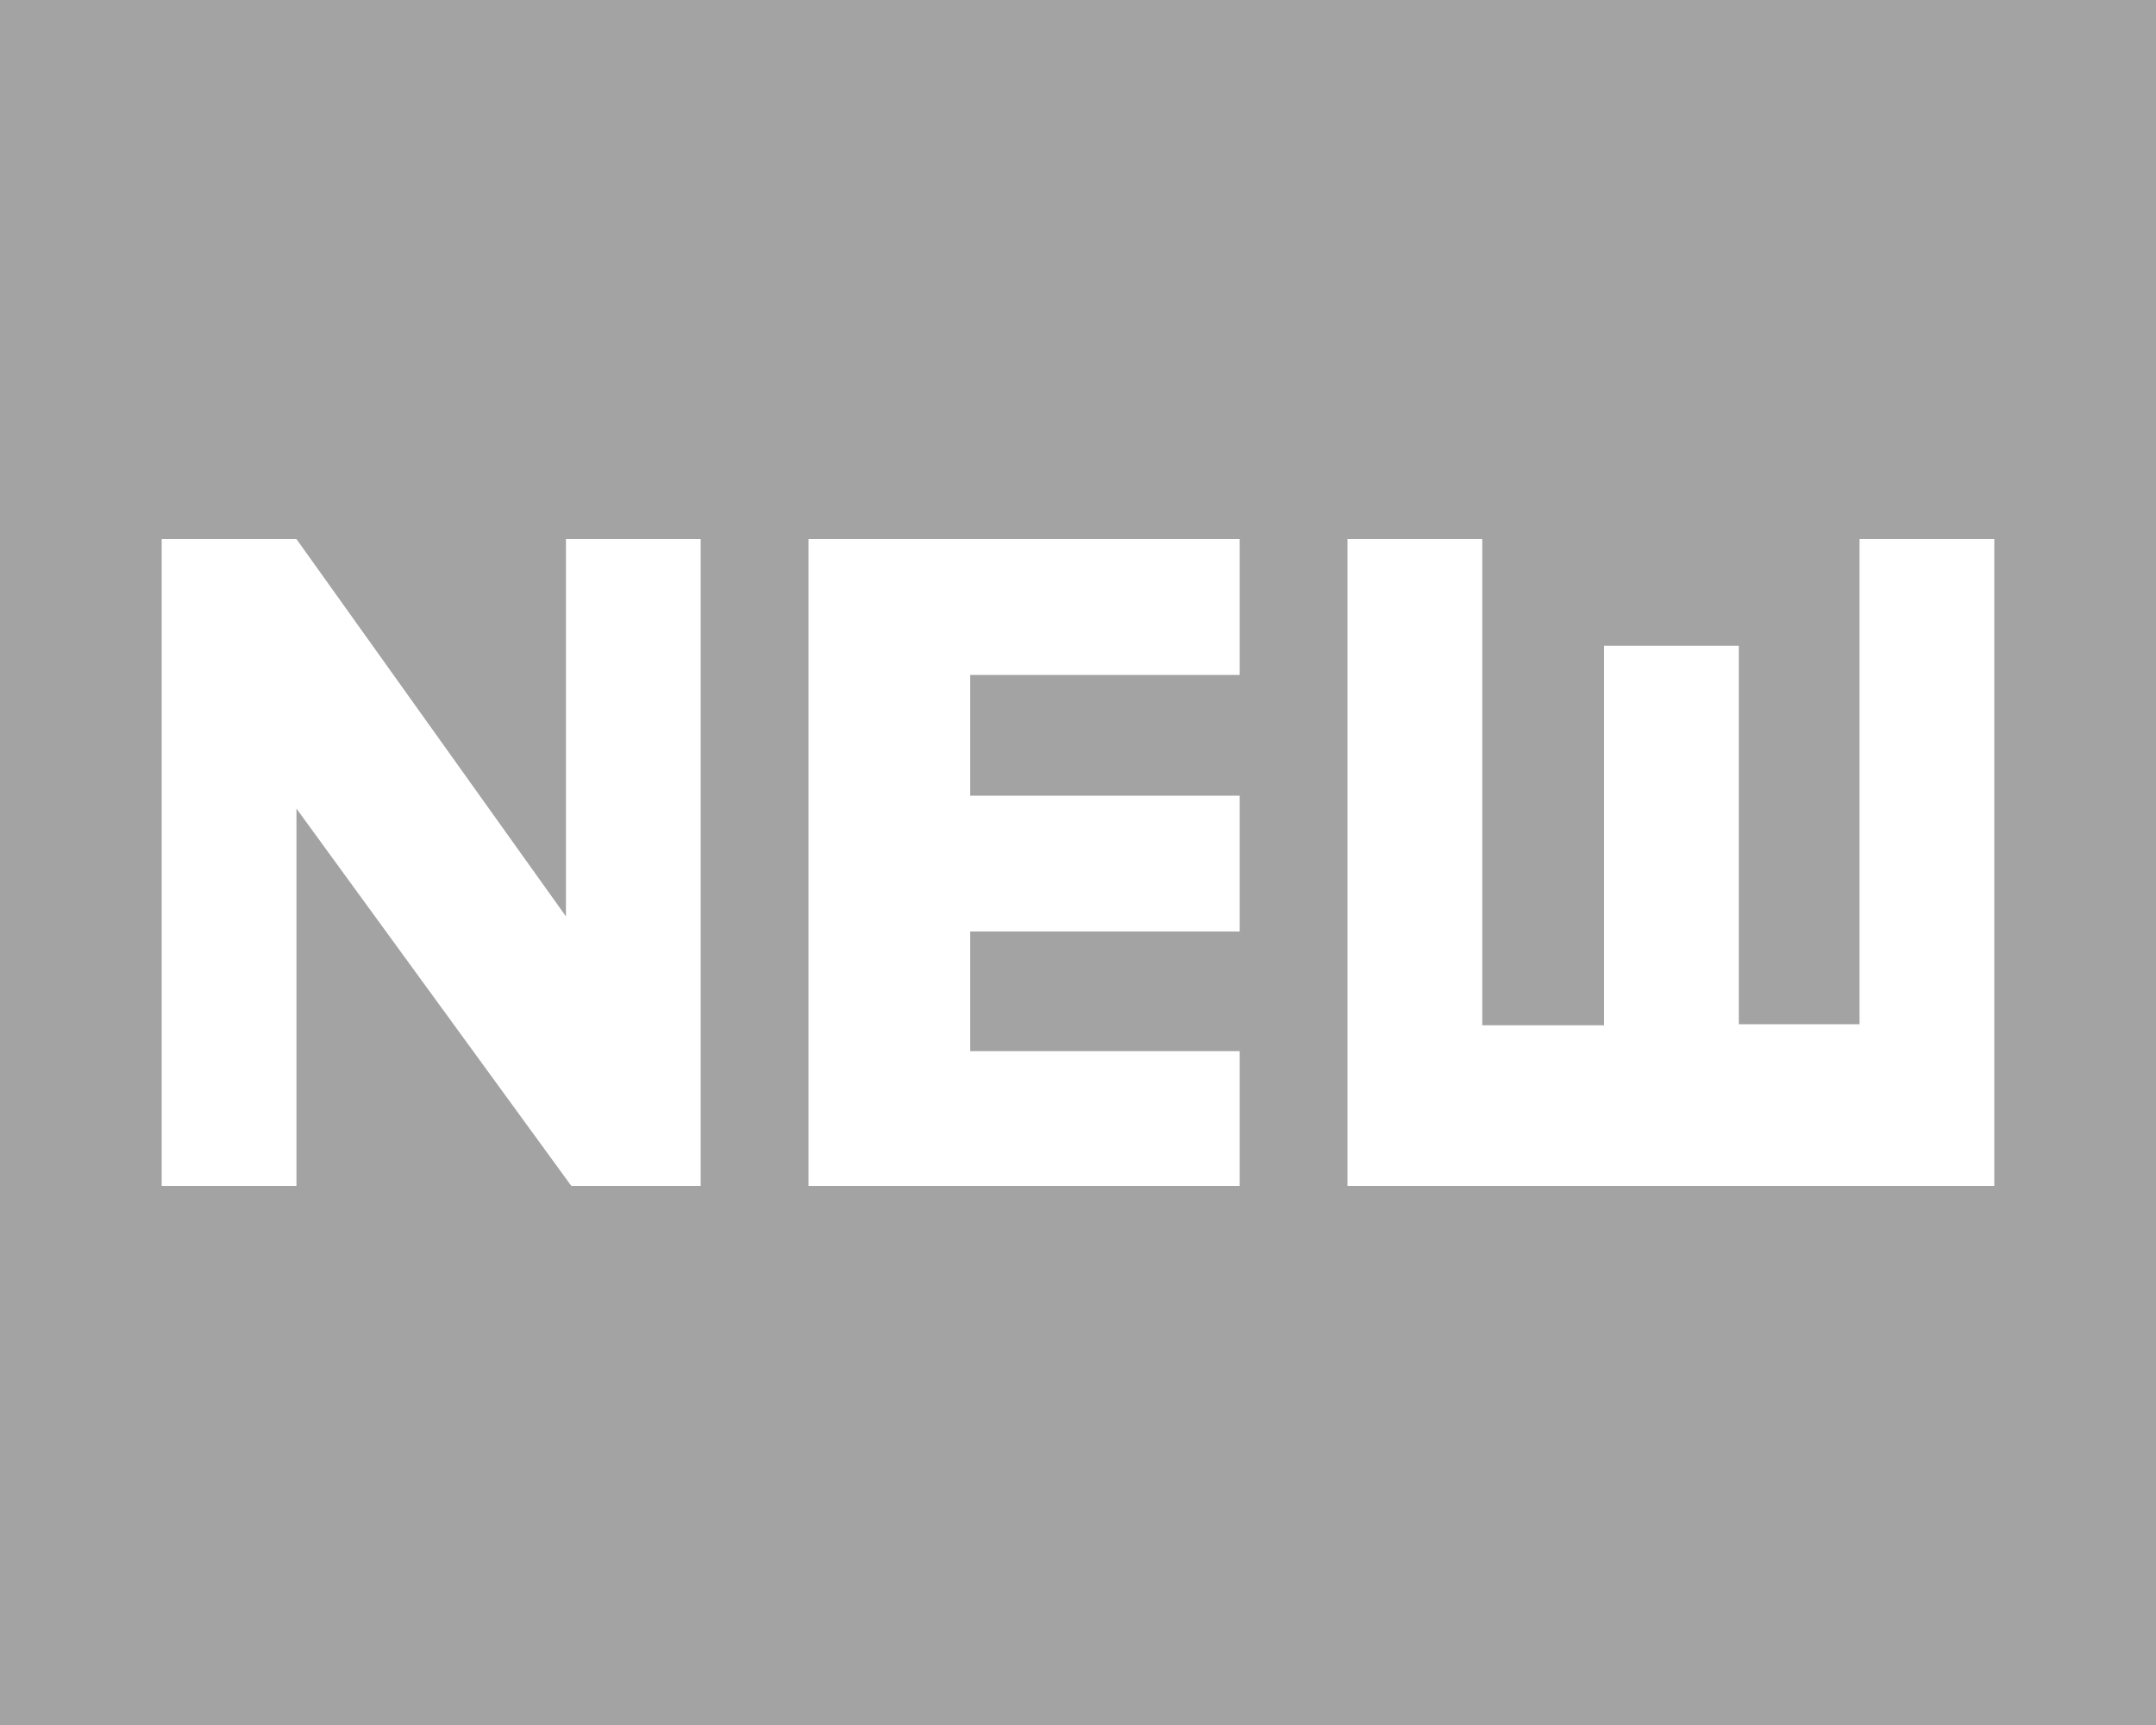 <svg width="20" height="16" viewBox="0 0 20 16" fill="none" xmlns="http://www.w3.org/2000/svg">
<path d="M20 0H0V16H20V0ZM6.5 11H5.3L2.75 7.5V11H1.5V5H2.75L5.25 8.5V5H6.5V11ZM11.5 6.26H9V7.38H11.5V8.64H9V9.75H11.5V11H7.5V5H11.5V6.26ZM18.5 11H12.5V5H13.75V9.51H14.88V5.99H16.13V9.5H17.25V5H18.5V11Z" fill="#A3A3A3"/>
</svg>
